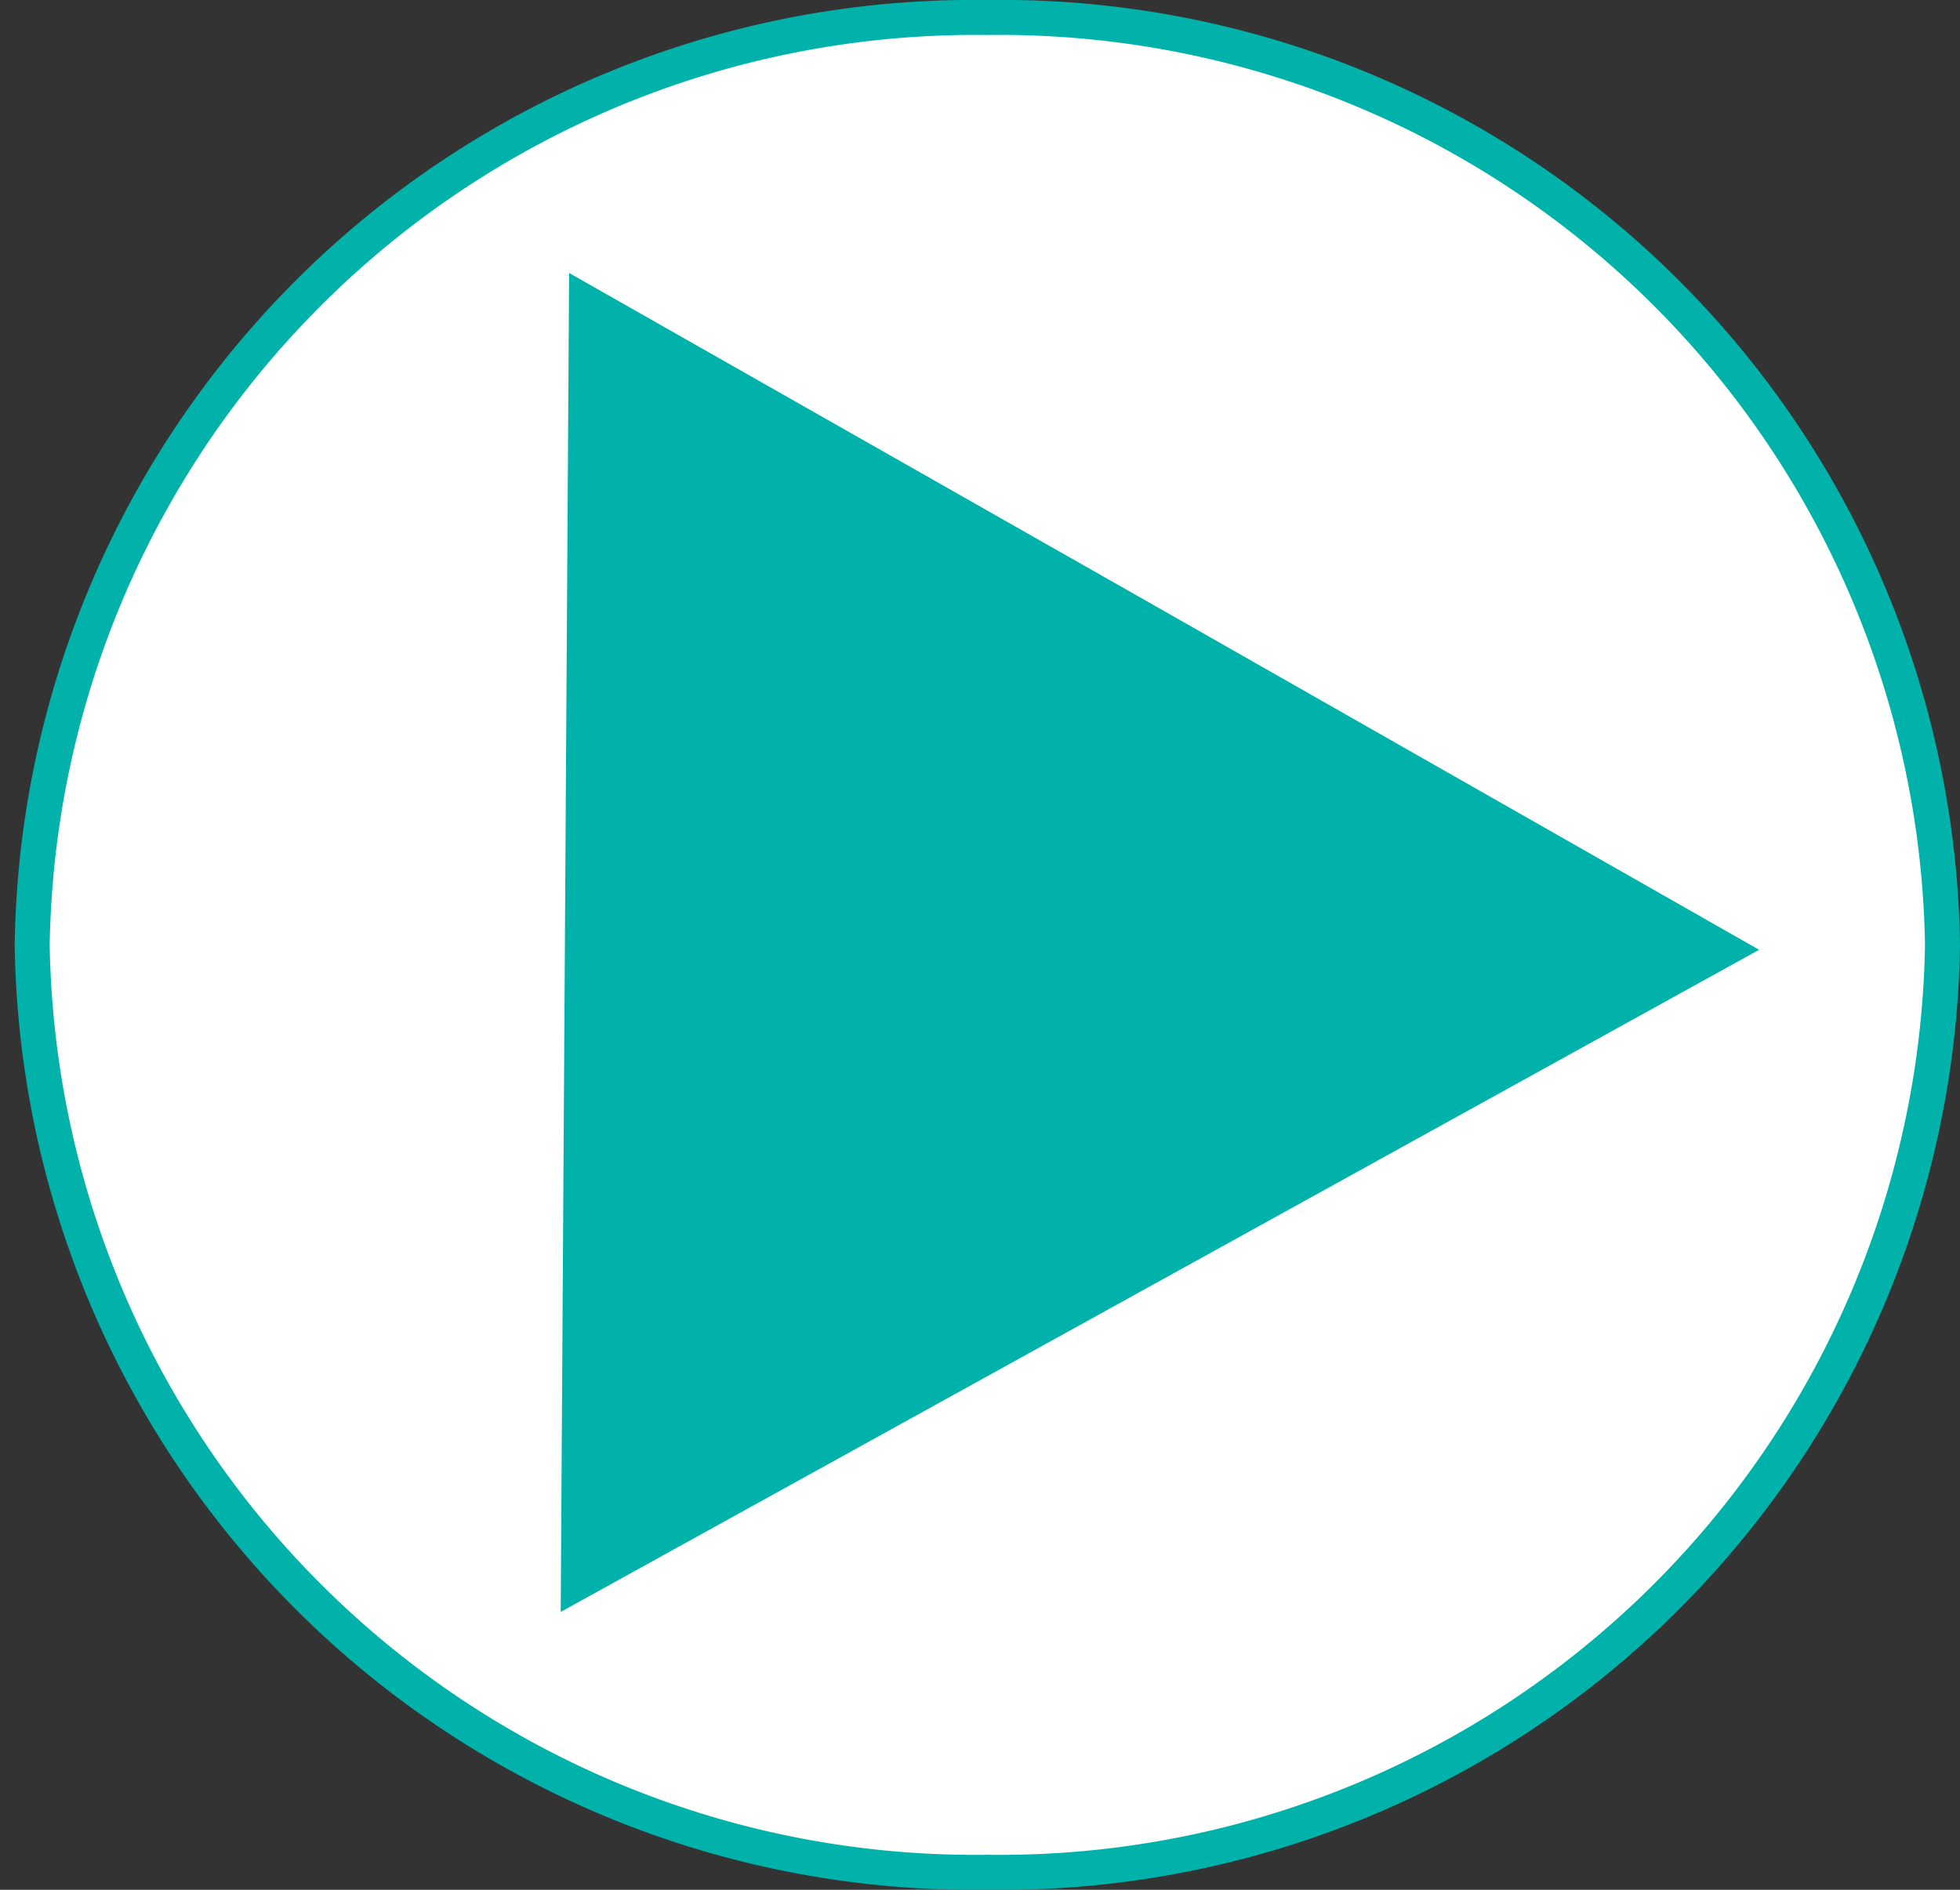<svg id="Calque_1" data-name="Calque 1" xmlns="http://www.w3.org/2000/svg" viewBox="0 0 28 27"><rect x="0" y="0" width="28" height="27" fill="#333333" stroke="none"/><defs><style>.cls-1{fill:#fff;}.cls-2,.cls-3{fill:#00b2a9;}.cls-3{fill-rule:evenodd;}</style></defs><ellipse class="cls-1" cx="14.1" cy="13.5" rx="13.65" ry="13.25"/><path class="cls-2" d="M14.1.5a13.22,13.22,0,0,1,13.4,13,13.22,13.22,0,0,1-13.4,13A13.22,13.22,0,0,1,.71,13.5,13.22,13.22,0,0,1,14.1.5m0-.5A13.7,13.7,0,0,0,.21,13.5,13.7,13.7,0,0,0,14.1,27,13.7,13.7,0,0,0,28,13.5,13.7,13.7,0,0,0,14.1,0Z"/><polygon class="cls-3" points="8.01 23.03 8.07 13.47 8.13 3.9 16.63 8.73 25.13 13.57 16.57 18.3 8.01 23.03"/></svg>